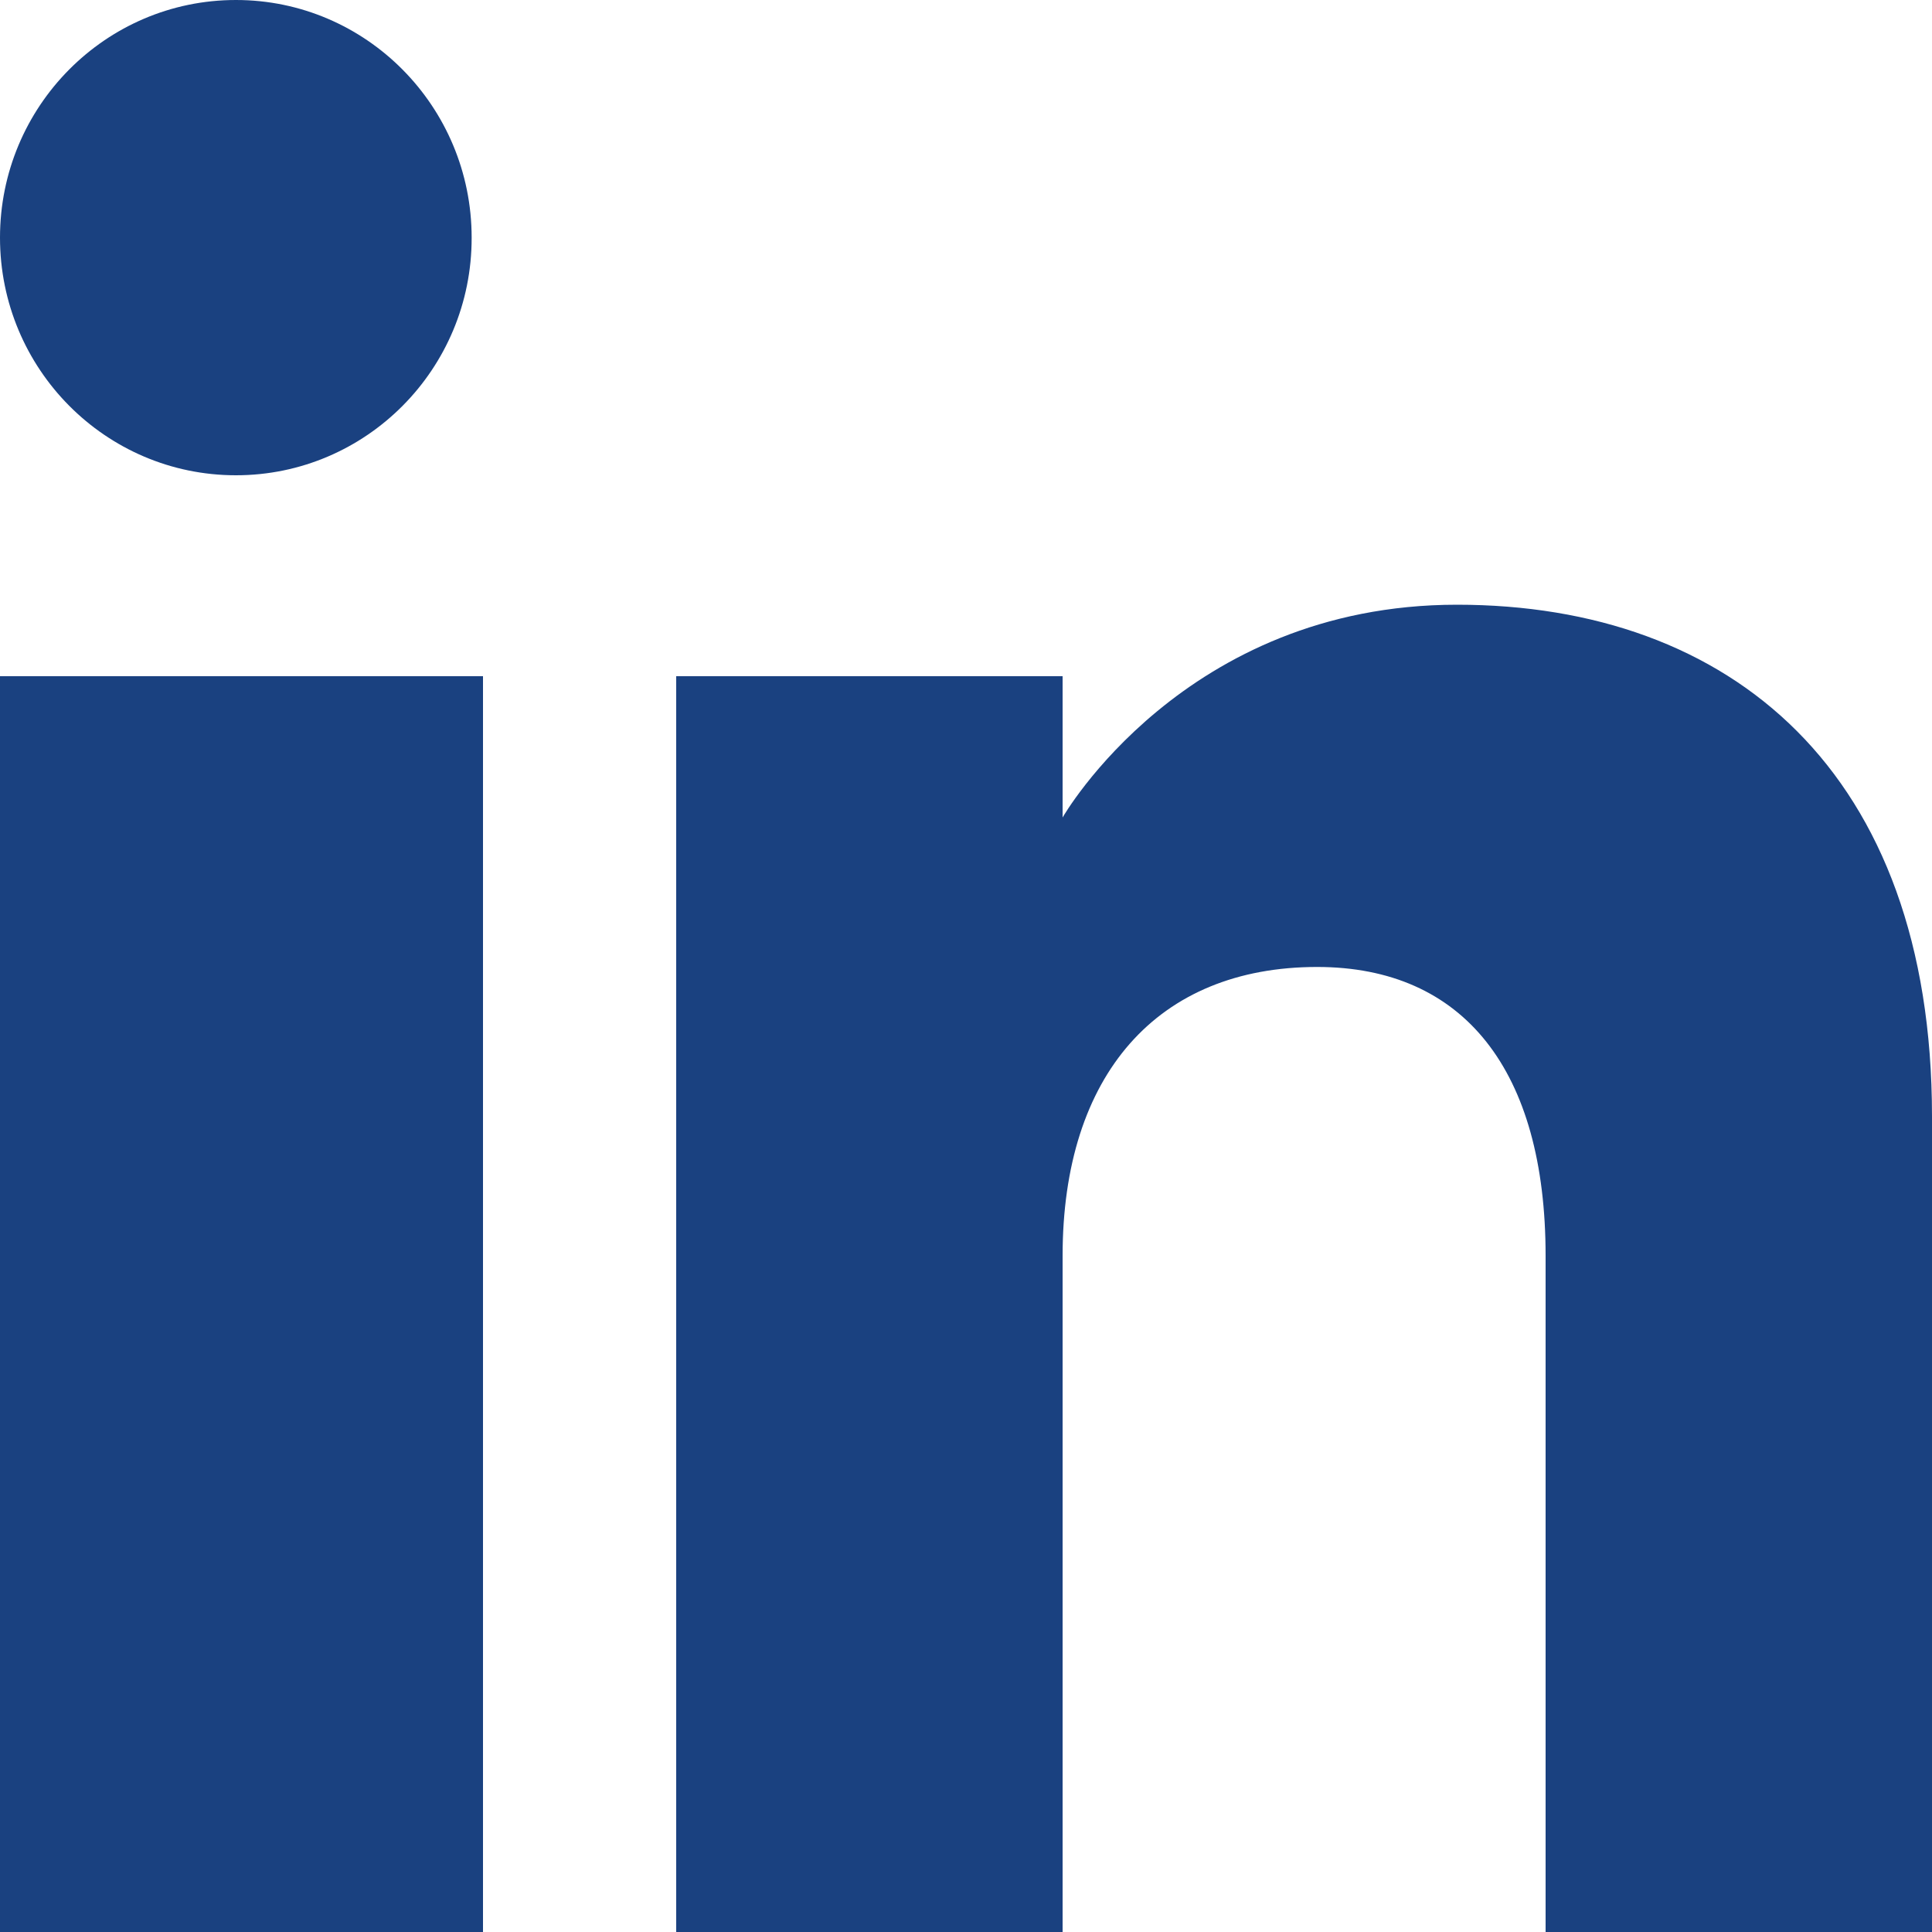 <?xml version="1.0" encoding="utf-8"?>
<!-- Generator: Adobe Illustrator 27.6.1, SVG Export Plug-In . SVG Version: 6.00 Build 0)  -->
<svg version="1.1" id="Layer_1" xmlns="http://www.w3.org/2000/svg" xmlns:xlink="http://www.w3.org/1999/xlink" x="0px" y="0px"
	 viewBox="0 0 800 800" style="enable-background:new 0 0 800 800;" xml:space="preserve">
<style type="text/css">
	.st0{fill-rule:evenodd;clip-rule:evenodd;fill:#1A4180;}
</style>
<g id="Page-1">
	<g id="Dribbble-Light-Preview" transform="translate(-180, -7479)">
		<g id="icons" transform="translate(56, 160)">
			<path id="linkedin-_x5B__x23_161_x5D_" class="st0" d="M924,8119H764v-280c0-76.8-33.9-119.6-94.6-119.6
				c-66.1,0-105.4,44.6-105.4,119.6v280H404v-520h160v58.5c0,0,50.2-88.1,163.3-88.1c113.2,0,196.7,69,196.7,211.9V8119L924,8119z
				 M221.7,7515.8c-54,0-97.7-44.1-97.7-98.4s43.7-98.4,97.7-98.4c53.9,0,97.6,44.1,97.6,98.4
				C319.4,7471.8,275.6,7515.8,221.7,7515.8L221.7,7515.8z M124,8119h200v-520H124V8119z"/>
		</g>
	</g>
</g>
</svg>
